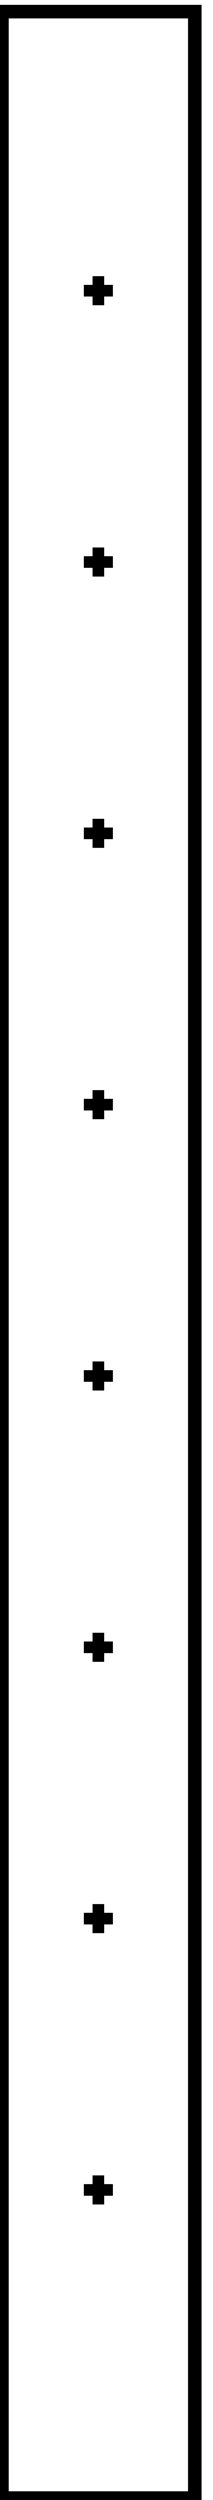 <?xml version="1.0" standalone="no"?>
<!DOCTYPE svg PUBLIC "-//W3C//DTD SVG 1.1//EN" "http://www.w3.org/Graphics/SVG/1.1/DTD/svg11.dtd">
<svg width="11mm" height="129mm" viewBox="0 -129 11 129" xmlns="http://www.w3.org/2000/svg" version="1.1">
<title>OpenSCAD Model</title>
<path d="
M 10.16,-128.5 L 0,-128.5 L 0,-0 L 10.16,-0 z
M 0.2,-0.2 L 0.2,-128.3 L 9.96,-128.3 L 9.96,-0.2 z
M 5.13,-113.95 L 5.58,-113.95 L 5.58,-114.05 L 5.13,-114.05 L 5.13,-114.5 L 5.03,-114.5
 L 5.03,-114.05 L 4.58,-114.05 L 4.58,-113.95 L 5.03,-113.95 L 5.03,-113.5 L 5.13,-113.5
 z
M 5.13,-99.95 L 5.58,-99.95 L 5.58,-100.05 L 5.13,-100.05 L 5.13,-100.5 L 5.03,-100.5
 L 5.03,-100.05 L 4.58,-100.05 L 4.58,-99.95 L 5.03,-99.95 L 5.03,-99.5 L 5.13,-99.5
 z
M 5.13,-85.95 L 5.58,-85.95 L 5.58,-86.05 L 5.13,-86.05 L 5.13,-86.5 L 5.03,-86.5
 L 5.03,-86.05 L 4.58,-86.05 L 4.58,-85.95 L 5.03,-85.95 L 5.03,-85.5 L 5.13,-85.5
 z
M 5.13,-71.95 L 5.58,-71.95 L 5.58,-72.05 L 5.13,-72.05 L 5.13,-72.5 L 5.03,-72.5
 L 5.03,-72.05 L 4.58,-72.05 L 4.58,-71.95 L 5.03,-71.95 L 5.03,-71.5 L 5.13,-71.5
 z
M 5.13,-57.95 L 5.58,-57.95 L 5.58,-58.05 L 5.13,-58.05 L 5.13,-58.5 L 5.03,-58.5
 L 5.03,-58.05 L 4.58,-58.05 L 4.58,-57.95 L 5.03,-57.95 L 5.03,-57.5 L 5.13,-57.5
 z
M 5.13,-43.95 L 5.58,-43.95 L 5.58,-44.05 L 5.13,-44.05 L 5.13,-44.5 L 5.03,-44.5
 L 5.03,-44.05 L 4.58,-44.05 L 4.58,-43.95 L 5.03,-43.95 L 5.03,-43.5 L 5.13,-43.5
 z
M 5.13,-29.95 L 5.58,-29.95 L 5.58,-30.05 L 5.13,-30.05 L 5.13,-30.5 L 5.03,-30.5
 L 5.03,-30.05 L 4.58,-30.05 L 4.58,-29.95 L 5.03,-29.95 L 5.03,-29.5 L 5.13,-29.5
 z
M 5.13,-15.95 L 5.58,-15.95 L 5.58,-16.05 L 5.13,-16.05 L 5.13,-16.5 L 5.03,-16.5
 L 5.03,-16.05 L 4.58,-16.05 L 4.58,-15.95 L 5.03,-15.95 L 5.03,-15.5 L 5.13,-15.5
 z
" stroke="black" fill="lightgray" stroke-width="0.5"/>
</svg>
